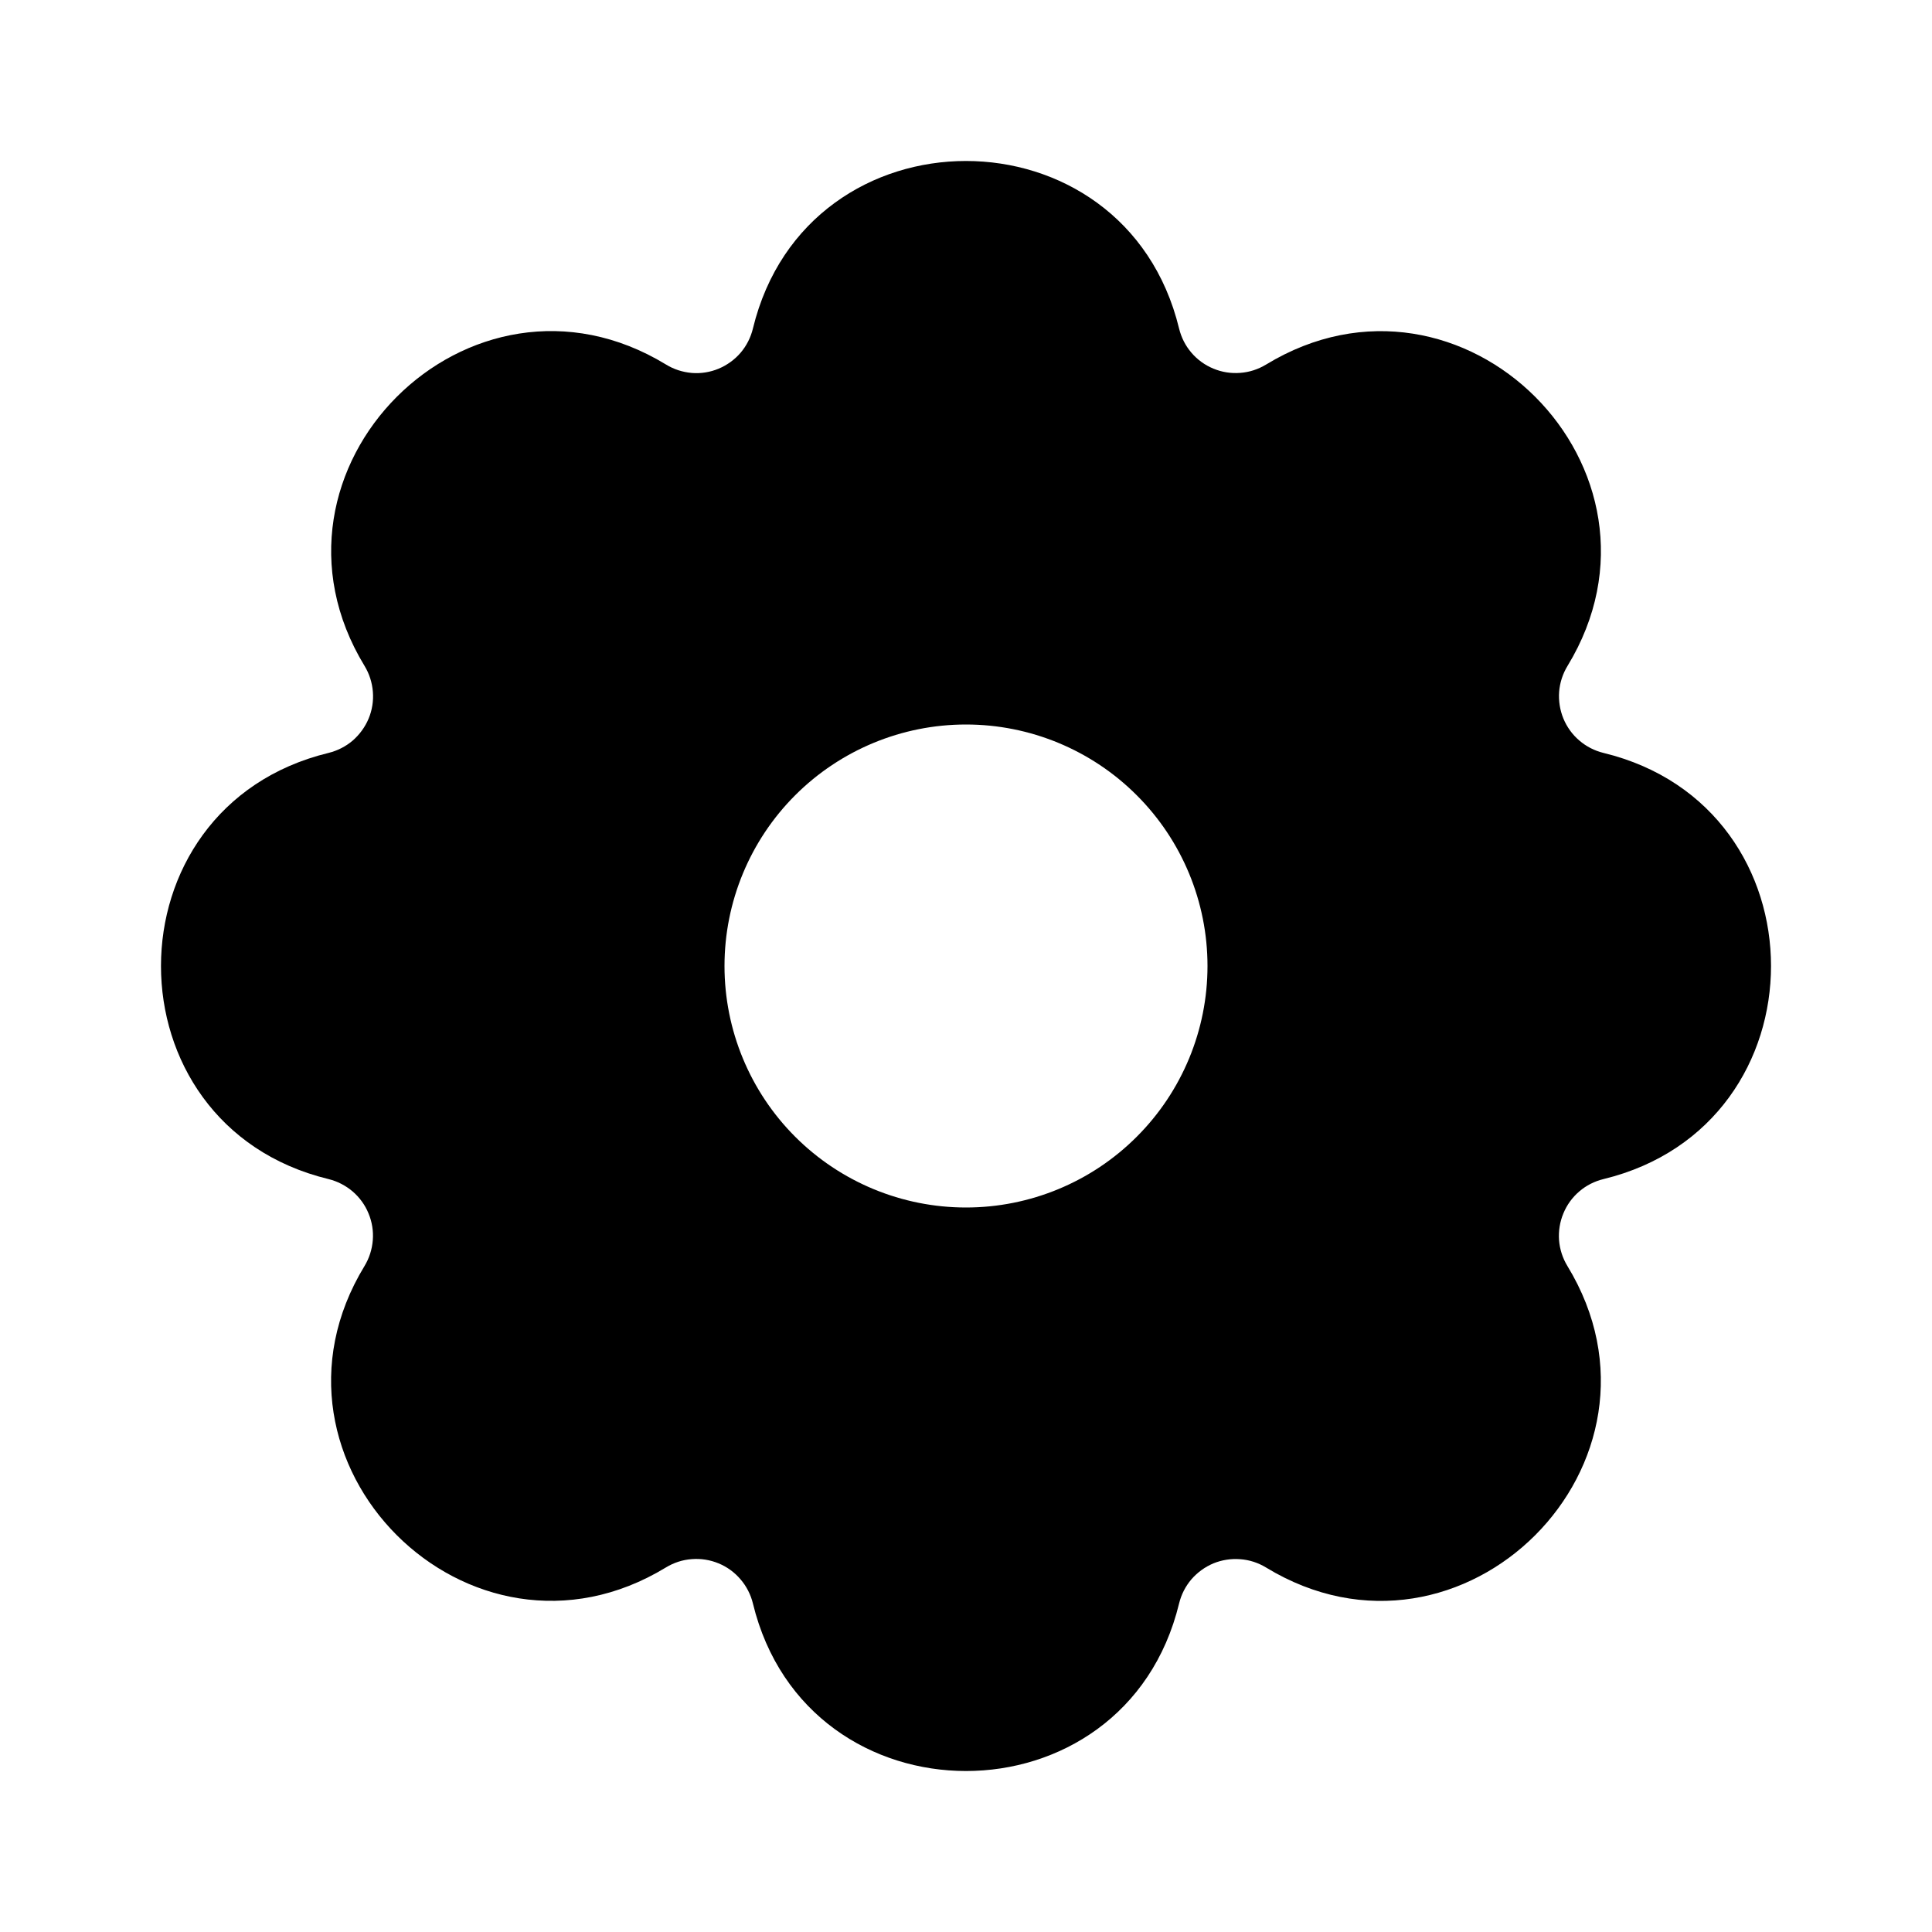 <svg width="24" height="24" viewBox="0 0 24 24" fill="none" xmlns="http://www.w3.org/2000/svg">
<path d="M14.647 4.081C14.674 4.192 14.726 4.295 14.8 4.381C14.874 4.468 14.968 4.536 15.073 4.579C15.178 4.623 15.292 4.641 15.406 4.632C15.52 4.624 15.629 4.588 15.727 4.529C18.166 3.044 20.957 5.834 19.472 8.273C19.413 8.37 19.377 8.48 19.368 8.594C19.36 8.707 19.378 8.821 19.421 8.926C19.465 9.032 19.532 9.125 19.619 9.199C19.705 9.273 19.808 9.326 19.919 9.353C22.694 10.026 22.694 13.973 19.919 14.647C19.808 14.674 19.705 14.726 19.619 14.8C19.532 14.874 19.464 14.968 19.421 15.073C19.377 15.178 19.359 15.293 19.367 15.406C19.376 15.52 19.412 15.63 19.471 15.727C20.956 18.166 18.166 20.957 15.727 19.472C15.63 19.413 15.52 19.377 15.406 19.369C15.293 19.36 15.178 19.378 15.073 19.421C14.968 19.465 14.875 19.533 14.8 19.619C14.726 19.706 14.674 19.808 14.647 19.919C13.974 22.694 10.027 22.694 9.353 19.919C9.326 19.808 9.273 19.705 9.199 19.619C9.125 19.532 9.032 19.464 8.927 19.421C8.821 19.377 8.707 19.359 8.594 19.368C8.48 19.376 8.37 19.412 8.273 19.471C5.834 20.956 3.043 18.166 4.528 15.727C4.587 15.63 4.622 15.52 4.631 15.406C4.64 15.293 4.622 15.179 4.578 15.074C4.535 14.968 4.467 14.875 4.381 14.801C4.294 14.727 4.191 14.674 4.081 14.647C1.306 13.974 1.306 10.027 4.081 9.353C4.191 9.326 4.294 9.274 4.381 9.2C4.467 9.125 4.535 9.032 4.579 8.927C4.623 8.822 4.641 8.707 4.632 8.594C4.623 8.48 4.588 8.37 4.529 8.273C3.044 5.834 5.834 3.043 8.273 4.528C8.37 4.588 8.48 4.623 8.594 4.633C8.707 4.642 8.821 4.624 8.927 4.58C9.032 4.536 9.126 4.468 9.2 4.382C9.274 4.295 9.326 4.192 9.353 4.081C10.026 1.306 13.973 1.306 14.647 4.081ZM12 9C11.204 9 10.441 9.316 9.878 9.879C9.316 10.441 9 11.204 9 12C9 12.796 9.316 13.559 9.878 14.121C10.441 14.684 11.204 15 12 15C12.795 15 13.559 14.684 14.121 14.121C14.684 13.559 15 12.796 15 12C15 11.204 14.684 10.441 14.121 9.879C13.559 9.316 12.795 9 12 9Z" fill="black"/>
</svg>
